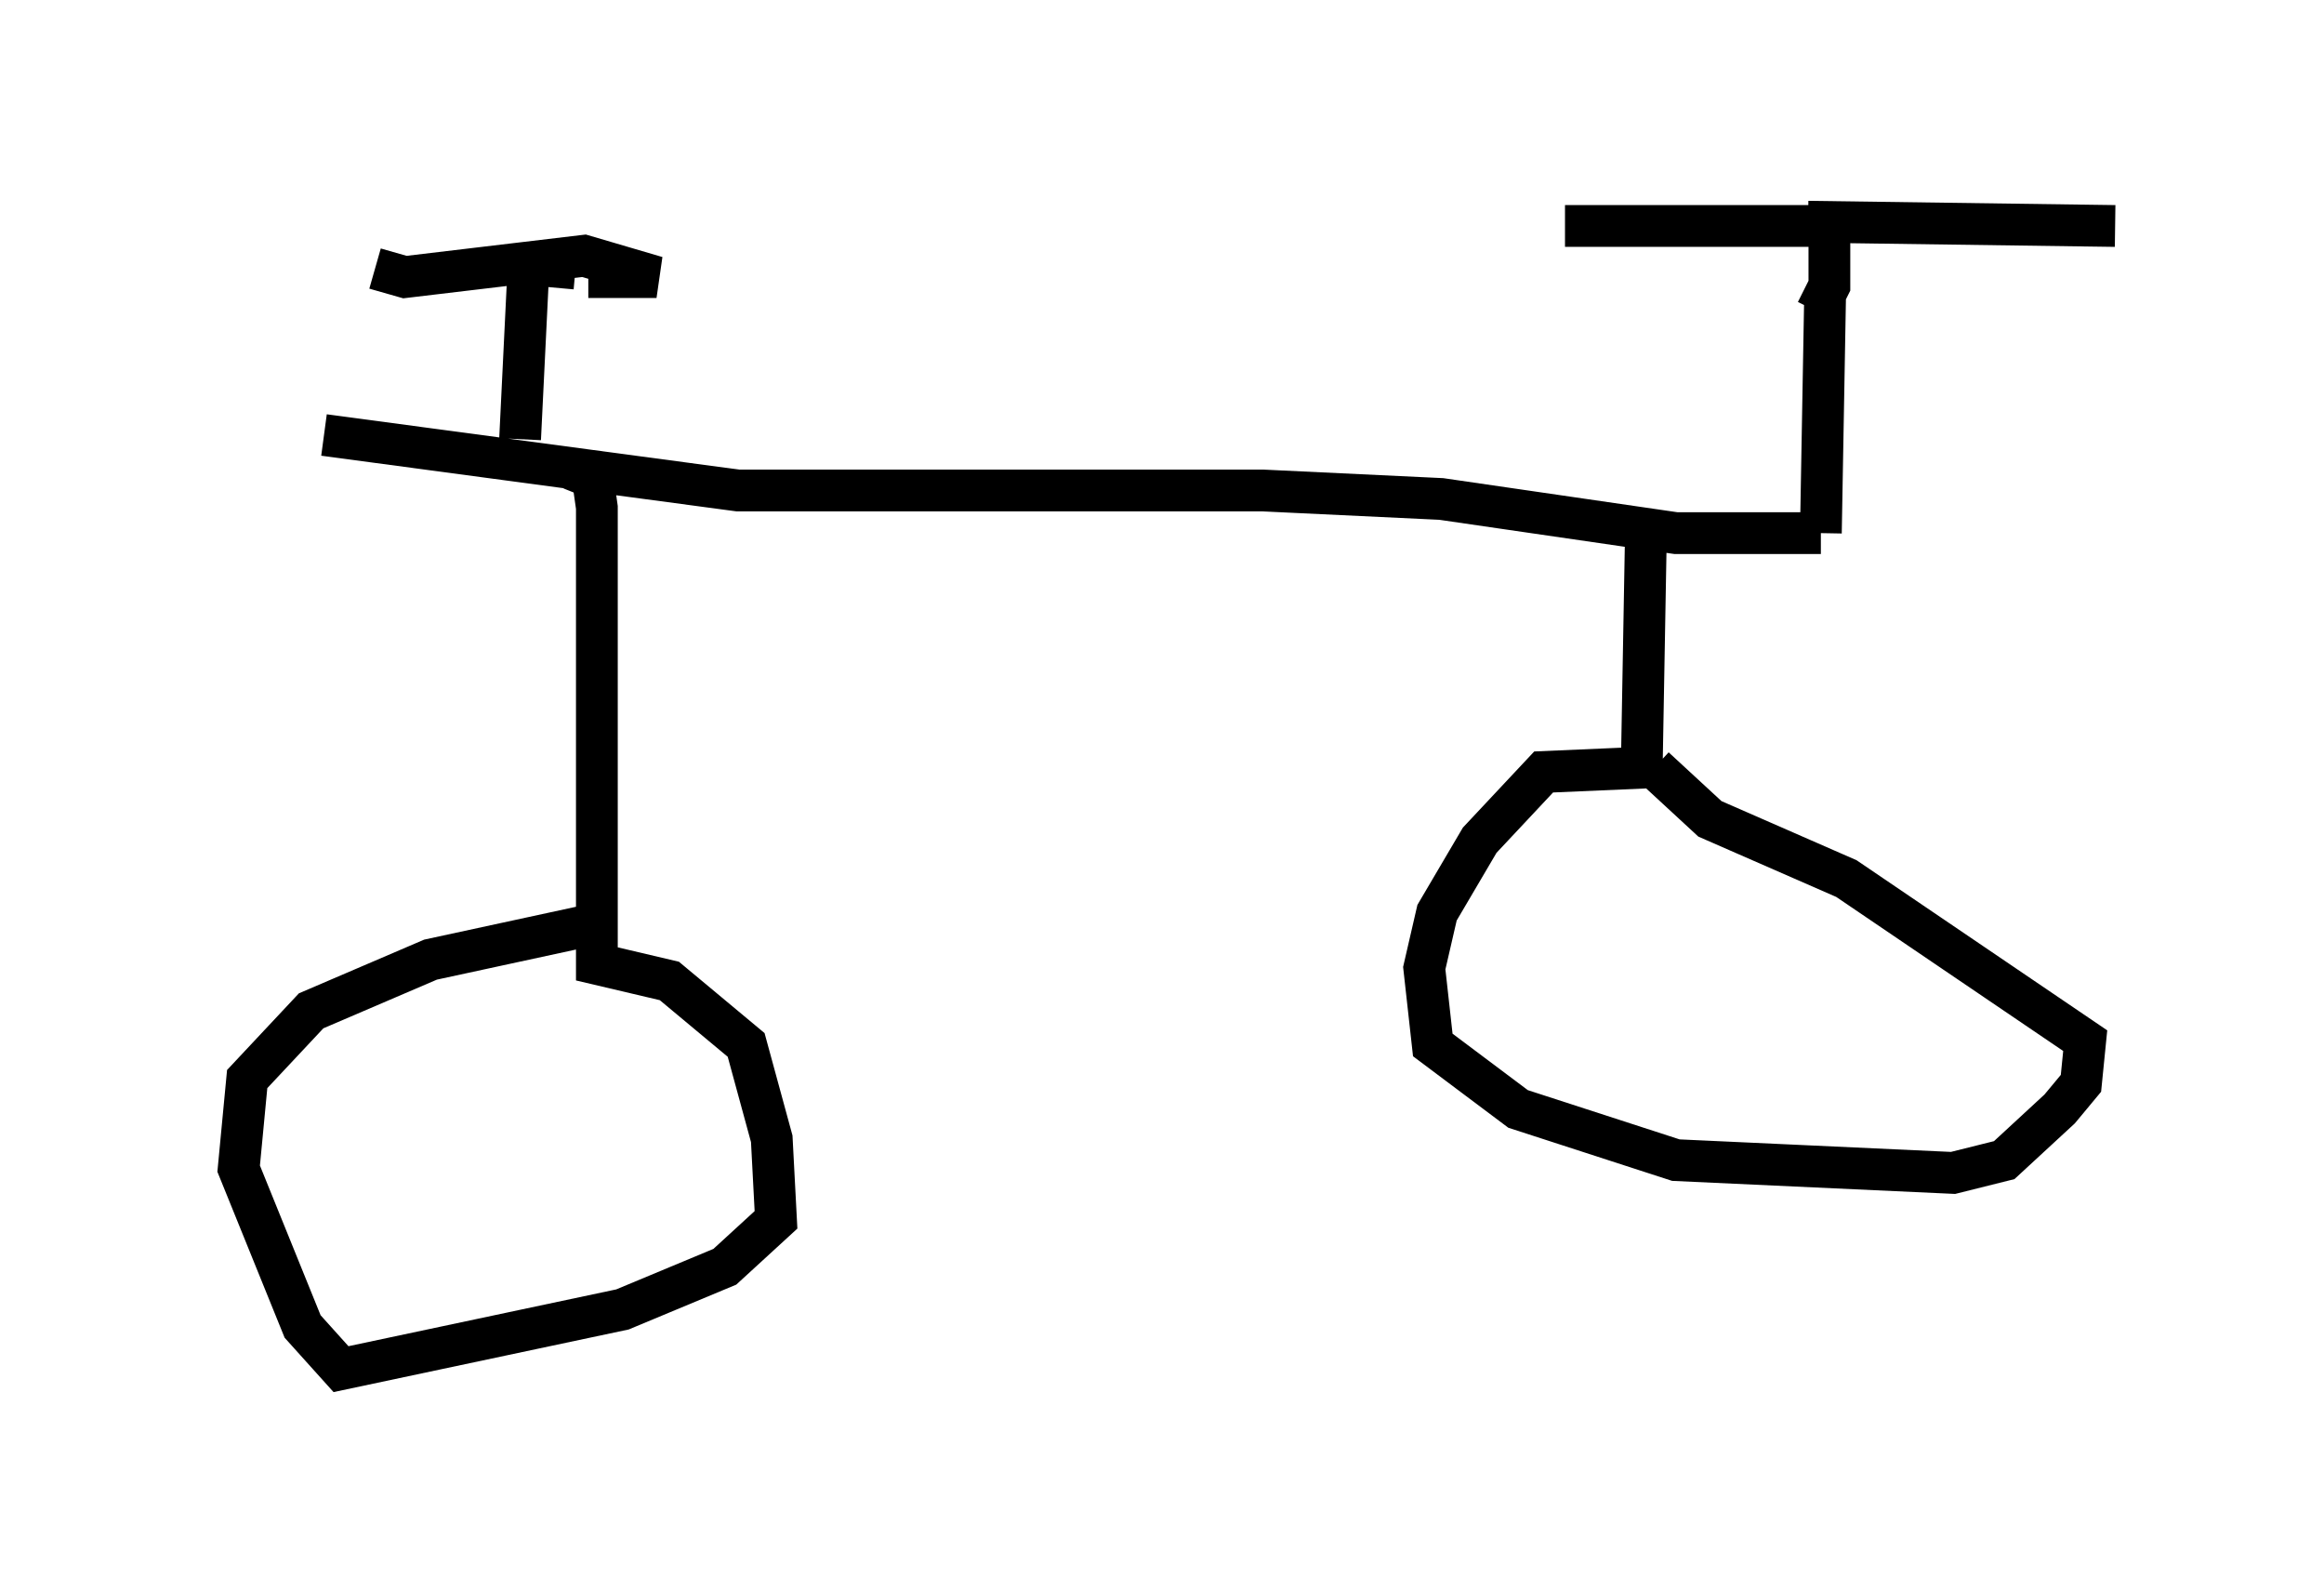<?xml version="1.0" encoding="utf-8" ?>
<svg baseProfile="full" height="37.767" version="1.1" width="55.632" xmlns="http://www.w3.org/2000/svg" xmlns:ev="http://www.w3.org/2001/xml-events" xmlns:xlink="http://www.w3.org/1999/xlink"><defs /><rect fill="white" height="37.767" width="55.632" x="0" y="0" /><path d="M5, 10.41 m2.756, 0.0 l9.902, 1.327 12.556, 0.0 l4.288, 0.204 5.615, 0.817 l3.471, 0.0 m0.0, 0.0 l0.102, -5.717 m0.204, -1.633 l-6.431, 0.0 m5.819, -0.102 l7.35, 0.102 m-7.146, 2.042 l0.306, -0.613 0.0, -1.838 m-4.39, 7.656 l-0.102, 5.717 -2.348, 0.102 l-1.531, 1.633 -1.021, 1.735 l-0.306, 1.327 0.204, 1.838 l2.042, 1.531 3.777, 1.225 l6.635, 0.306 1.225, -0.306 l1.327, -1.225 0.51, -0.613 l0.102, -1.021 -5.717, -3.879 l-3.267, -1.429 -1.327, -1.225 m-25.929, -7.146 l0.51, 0.204 0.102, 0.715 l0.0, 10.923 1.735, 0.408 l1.838, 1.531 0.613, 2.246 l0.102, 1.94 -1.225, 1.123 l-2.45, 1.021 -6.738, 1.429 l-0.919, -1.021 -1.531, -3.777 l0.204, -2.144 1.531, -1.633 l2.858, -1.225 3.777, -0.817 m-1.633, -11.638 l0.204, -4.185 m0.0, 0.0 l0.0, 0.0 m0.0, 0.0 l1.123, 0.102 m0.306, 0.204 l1.633, 0.0 -1.735, -0.51 l-4.288, 0.51 -0.715, -0.204 " fill="none" stroke="black" stroke-width="1" /></svg>